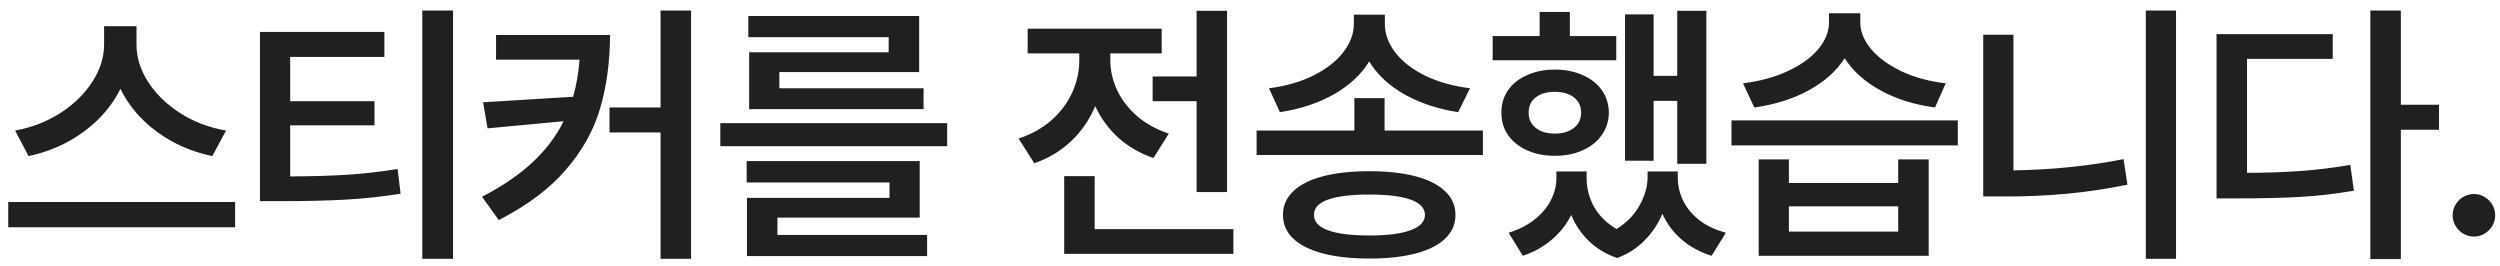 <svg width="160" height="17" viewBox="0 0 160 17" fill="none" xmlns="http://www.w3.org/2000/svg">
<path d="M8.736 2.854C8.736 3.668 8.982 4.462 9.475 5.235C9.973 6.009 10.658 6.677 11.531 7.239C12.404 7.796 13.383 8.168 14.467 8.355L13.588 9.99C12.264 9.715 11.083 9.196 10.046 8.435C9.009 7.673 8.229 6.756 7.708 5.684C7.362 6.387 6.896 7.031 6.311 7.617C5.725 8.197 5.051 8.692 4.289 9.103C3.527 9.507 2.707 9.803 1.828 9.99L0.967 8.355C2.033 8.162 3 7.787 3.867 7.23C4.74 6.668 5.423 6 5.915 5.227C6.413 4.453 6.662 3.662 6.662 2.854V1.676H8.736V2.854ZM0.527 12.926H15.047V14.543H0.527V12.926ZM24.601 3.645H18.572V6.475H23.968V8.021H18.572V11.291C19.96 11.285 21.179 11.25 22.228 11.185C23.283 11.115 24.355 10.992 25.445 10.816L25.638 12.398C24.46 12.586 23.288 12.712 22.122 12.776C20.956 12.841 19.574 12.873 17.974 12.873H16.638V2.045H24.601V3.645ZM27.027 0.674H28.995V16.564H27.027V0.674ZM39.042 2.238C39.036 3.961 38.825 5.525 38.409 6.932C37.999 8.338 37.269 9.647 36.22 10.86C35.178 12.073 33.745 13.148 31.923 14.086L30.85 12.592C32.151 11.918 33.226 11.185 34.076 10.395C34.931 9.598 35.596 8.719 36.071 7.758L31.202 8.215L30.921 6.545L36.678 6.193C36.888 5.473 37.026 4.682 37.09 3.82H31.747V2.238H39.042ZM39.007 6.879H42.276V0.674H44.227V16.564H42.276V8.479H39.007V6.879ZM60.619 9.357H46.1V7.881H60.619V9.357ZM47.787 10.307H58.861V13.928H49.756V15.035H59.336V16.389H47.805V12.662H56.928V11.678H47.787V10.307ZM47.893 1.025H58.826V4.611H49.879V5.648H59.108V6.984H47.945V3.346H56.875V2.379H47.893V1.025ZM78.532 12.293H76.581V6.475H73.768V4.893H76.581V0.691H78.532V12.293ZM65.19 8.865C66.01 8.596 66.714 8.203 67.3 7.688C67.885 7.166 68.328 6.574 68.627 5.912C68.926 5.244 69.075 4.553 69.075 3.838V3.416H65.77V1.834H74.348V3.416H71.061V3.855C71.061 4.506 71.205 5.142 71.492 5.763C71.779 6.378 72.204 6.932 72.766 7.424C73.329 7.91 74.009 8.285 74.805 8.549L73.821 10.113C72.954 9.814 72.204 9.381 71.571 8.812C70.944 8.238 70.452 7.564 70.094 6.791C69.737 7.646 69.227 8.391 68.565 9.023C67.903 9.656 67.112 10.131 66.192 10.447L65.19 8.865ZM68.108 11.273H70.059V14.666H78.936V16.248H68.108V11.273ZM88.613 8.355H94.906V9.92H80.422V8.355H86.68V6.281H88.613V8.355ZM81.213 5.648C82.279 5.514 83.223 5.244 84.043 4.84C84.869 4.43 85.508 3.935 85.959 3.354C86.416 2.774 86.645 2.168 86.645 1.535V0.938H88.631V1.535C88.631 2.18 88.857 2.792 89.308 3.372C89.759 3.952 90.398 4.444 91.224 4.849C92.05 5.247 93.002 5.514 94.08 5.648L93.324 7.178C92.024 6.979 90.875 6.598 89.879 6.035C88.883 5.467 88.133 4.767 87.629 3.935C87.119 4.767 86.366 5.467 85.37 6.035C84.374 6.598 83.223 6.979 81.916 7.178L81.213 5.648ZM82.109 13.752C82.109 13.16 82.329 12.656 82.769 12.24C83.208 11.818 83.841 11.499 84.667 11.282C85.499 11.065 86.492 10.957 87.647 10.957C88.789 10.957 89.771 11.065 90.591 11.282C91.417 11.499 92.05 11.818 92.489 12.24C92.929 12.656 93.149 13.16 93.149 13.752C93.149 14.35 92.929 14.856 92.489 15.273C92.056 15.688 91.426 16.005 90.6 16.222C89.779 16.439 88.795 16.547 87.647 16.547C86.492 16.547 85.499 16.439 84.667 16.222C83.841 16.005 83.208 15.688 82.769 15.273C82.329 14.856 82.109 14.35 82.109 13.752ZM84.096 13.752C84.09 14.185 84.386 14.514 84.984 14.736C85.587 14.959 86.475 15.07 87.647 15.07C88.795 15.07 89.671 14.959 90.275 14.736C90.884 14.514 91.192 14.185 91.197 13.752C91.192 13.318 90.887 12.993 90.283 12.776C89.68 12.56 88.801 12.451 87.647 12.451C86.475 12.451 85.587 12.56 84.984 12.776C84.386 12.993 84.09 13.318 84.096 13.752ZM109.207 10.482H107.343V6.457H105.832V10.289H104.003V0.92H105.832V4.857H107.343V0.691H109.207V10.482ZM95.531 2.309H98.537V0.762H100.47V2.309H103.441V3.855H95.531V2.309ZM96.093 7.213C96.087 6.668 96.228 6.188 96.515 5.771C96.808 5.355 97.215 5.033 97.737 4.805C98.258 4.57 98.847 4.453 99.503 4.453C100.171 4.453 100.766 4.57 101.288 4.805C101.815 5.033 102.225 5.355 102.518 5.771C102.811 6.188 102.96 6.668 102.966 7.213C102.96 7.752 102.808 8.229 102.509 8.646C102.216 9.062 101.809 9.387 101.288 9.621C100.766 9.855 100.171 9.973 99.503 9.973C98.847 9.973 98.258 9.855 97.737 9.621C97.215 9.387 96.808 9.062 96.515 8.646C96.228 8.229 96.087 7.752 96.093 7.213ZM96.55 14.895C97.207 14.695 97.763 14.411 98.22 14.042C98.683 13.673 99.032 13.257 99.266 12.794C99.501 12.325 99.615 11.848 99.609 11.361V10.975H101.543V11.361C101.537 12.012 101.692 12.63 102.008 13.216C102.331 13.796 102.814 14.276 103.459 14.657C104.103 14.259 104.592 13.758 104.926 13.154C105.266 12.551 105.439 11.953 105.445 11.361V10.975H107.378V11.361C107.378 11.877 107.493 12.369 107.721 12.838C107.95 13.307 108.293 13.723 108.75 14.086C109.212 14.443 109.781 14.713 110.455 14.895L109.541 16.371C108.785 16.131 108.14 15.779 107.607 15.316C107.08 14.854 106.675 14.309 106.394 13.682C106.125 14.32 105.747 14.886 105.26 15.378C104.78 15.876 104.191 16.254 103.494 16.512C102.773 16.26 102.169 15.896 101.683 15.422C101.197 14.947 100.822 14.394 100.558 13.761C100.259 14.358 99.849 14.88 99.328 15.325C98.806 15.776 98.185 16.125 97.464 16.371L96.55 14.895ZM97.834 7.213C97.834 7.623 97.986 7.948 98.291 8.188C98.595 8.429 98.999 8.549 99.503 8.549C100.013 8.549 100.42 8.429 100.725 8.188C101.036 7.948 101.191 7.623 101.191 7.213C101.191 6.791 101.036 6.463 100.725 6.229C100.42 5.994 100.013 5.877 99.503 5.877C98.999 5.877 98.595 5.994 98.291 6.229C97.986 6.463 97.834 6.791 97.834 7.213ZM114.489 11.713H121.485V10.201H123.436V16.371H112.556V10.201H114.489V11.713ZM110.815 7.705H125.3V9.305H110.815V7.705ZM111.554 5.332C112.632 5.197 113.587 4.937 114.419 4.55C115.257 4.163 115.904 3.697 116.361 3.152C116.818 2.607 117.05 2.039 117.056 1.447V0.85H119.059V1.447C119.059 2.021 119.288 2.584 119.745 3.135C120.208 3.686 120.855 4.16 121.687 4.559C122.519 4.951 123.466 5.209 124.526 5.332L123.841 6.879C122.522 6.703 121.356 6.337 120.343 5.78C119.335 5.224 118.573 4.538 118.058 3.724C117.542 4.538 116.777 5.224 115.764 5.78C114.75 6.331 113.587 6.697 112.274 6.879L111.554 5.332ZM121.485 14.824V13.207H114.489V14.824H121.485ZM139.266 16.564H137.332V0.674H139.266V16.564ZM126.926 2.221H128.86V10.904C131.362 10.863 133.711 10.623 135.908 10.184L136.155 11.818C133.682 12.334 131.063 12.586 128.297 12.574H126.926V2.221ZM153.654 6.703H156.097V8.303H153.654V16.582H151.703V0.674H153.654V6.703ZM141.859 2.186H149.295V3.768H143.81V11.062C145.099 11.057 146.259 11.016 147.291 10.94C148.322 10.863 149.365 10.734 150.42 10.553L150.648 12.205C149.494 12.404 148.357 12.536 147.238 12.601C146.119 12.665 144.765 12.697 143.177 12.697H141.859V2.186ZM158.339 15.141C158.093 15.141 157.864 15.079 157.653 14.956C157.442 14.833 157.275 14.666 157.152 14.455C157.029 14.244 156.968 14.016 156.968 13.77C156.968 13.529 157.029 13.307 157.152 13.102C157.275 12.891 157.442 12.724 157.653 12.601C157.864 12.477 158.093 12.416 158.339 12.416C158.579 12.416 158.802 12.477 159.007 12.601C159.218 12.724 159.385 12.891 159.508 13.102C159.631 13.307 159.692 13.529 159.692 13.77C159.692 14.016 159.631 14.244 159.508 14.455C159.385 14.666 159.218 14.833 159.007 14.956C158.802 15.079 158.579 15.141 158.339 15.141Z" fill="#202020"/>
</svg>
